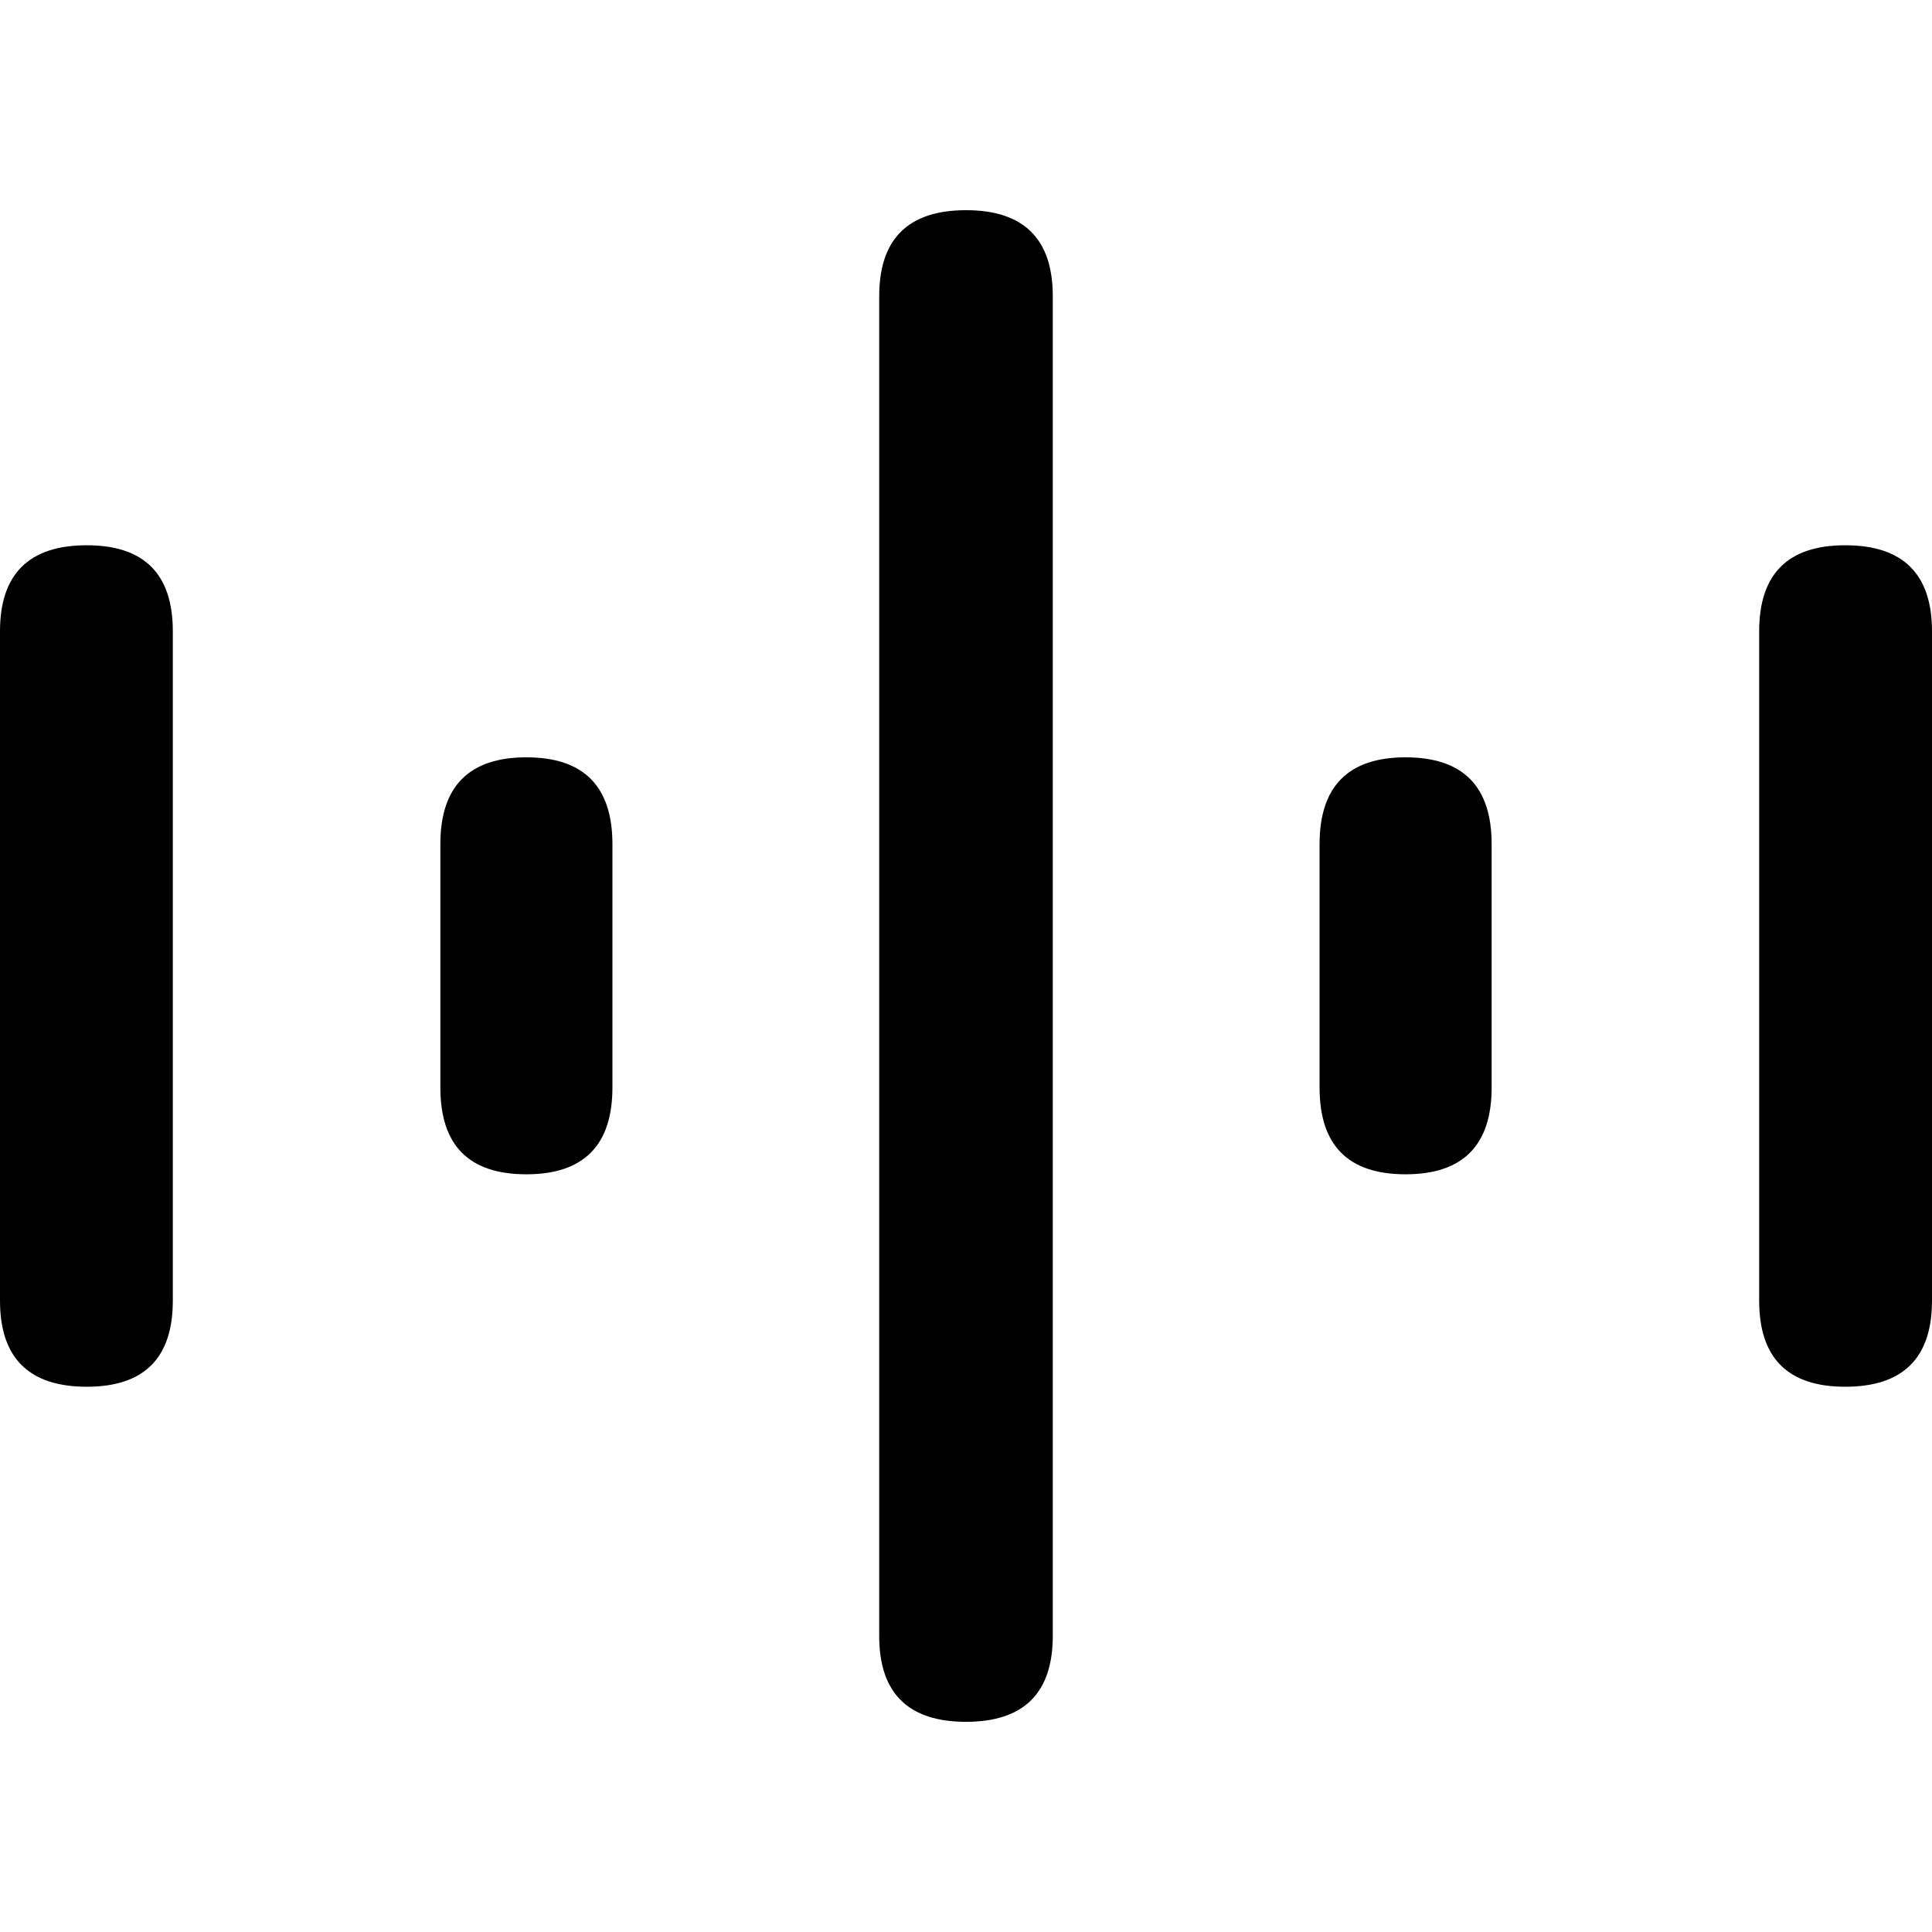 <?xml version="1.0" ?><!-- Generator: Adobe Illustrator 25.0.0, SVG Export Plug-In . SVG Version: 6.00 Build 0)  --><svg xmlns="http://www.w3.org/2000/svg" xmlns:xlink="http://www.w3.org/1999/xlink" version="1.1" id="Layer_1" x="0px" y="0px" viewBox="0 0 512 512" style="enable-background:new 0 0 512 512;" xml:space="preserve">
<path d="M23,367.5c15.2,0,22.8-7.6,22.8-22.8V167.3c0-15.2-7.6-22.8-22.8-22.8c-15.3,0-23,7.6-23,22.8v177.4  C0,359.9,7.7,367.5,23,367.5z M139.5,311.2c15.2,0,22.8-7.7,22.8-23v-64.5c0-15.3-7.6-23-22.8-23c-15.2,0-22.8,7.7-22.8,23v64.5  C116.7,303.6,124.3,311.2,139.5,311.2z M256,456.3c15.3,0,23-7.6,23-22.8V78.5c0-15.2-7.7-22.8-23-22.8s-23,7.6-23,22.8v355.1  C233,448.7,240.7,456.3,256,456.3z M372.5,311.2c15.2,0,22.8-7.7,22.8-23v-64.5c0-15.3-7.6-23-22.8-23c-15.2,0-22.8,7.7-22.8,23  v64.5C349.7,303.6,357.3,311.2,372.5,311.2z M489,367.5c15.3,0,23-7.6,23-22.8V167.3c0-15.2-7.7-22.8-23-22.8  c-15.2,0-22.8,7.6-22.8,22.8v177.4C466.2,359.9,473.8,367.5,489,367.5z"/>
</svg>